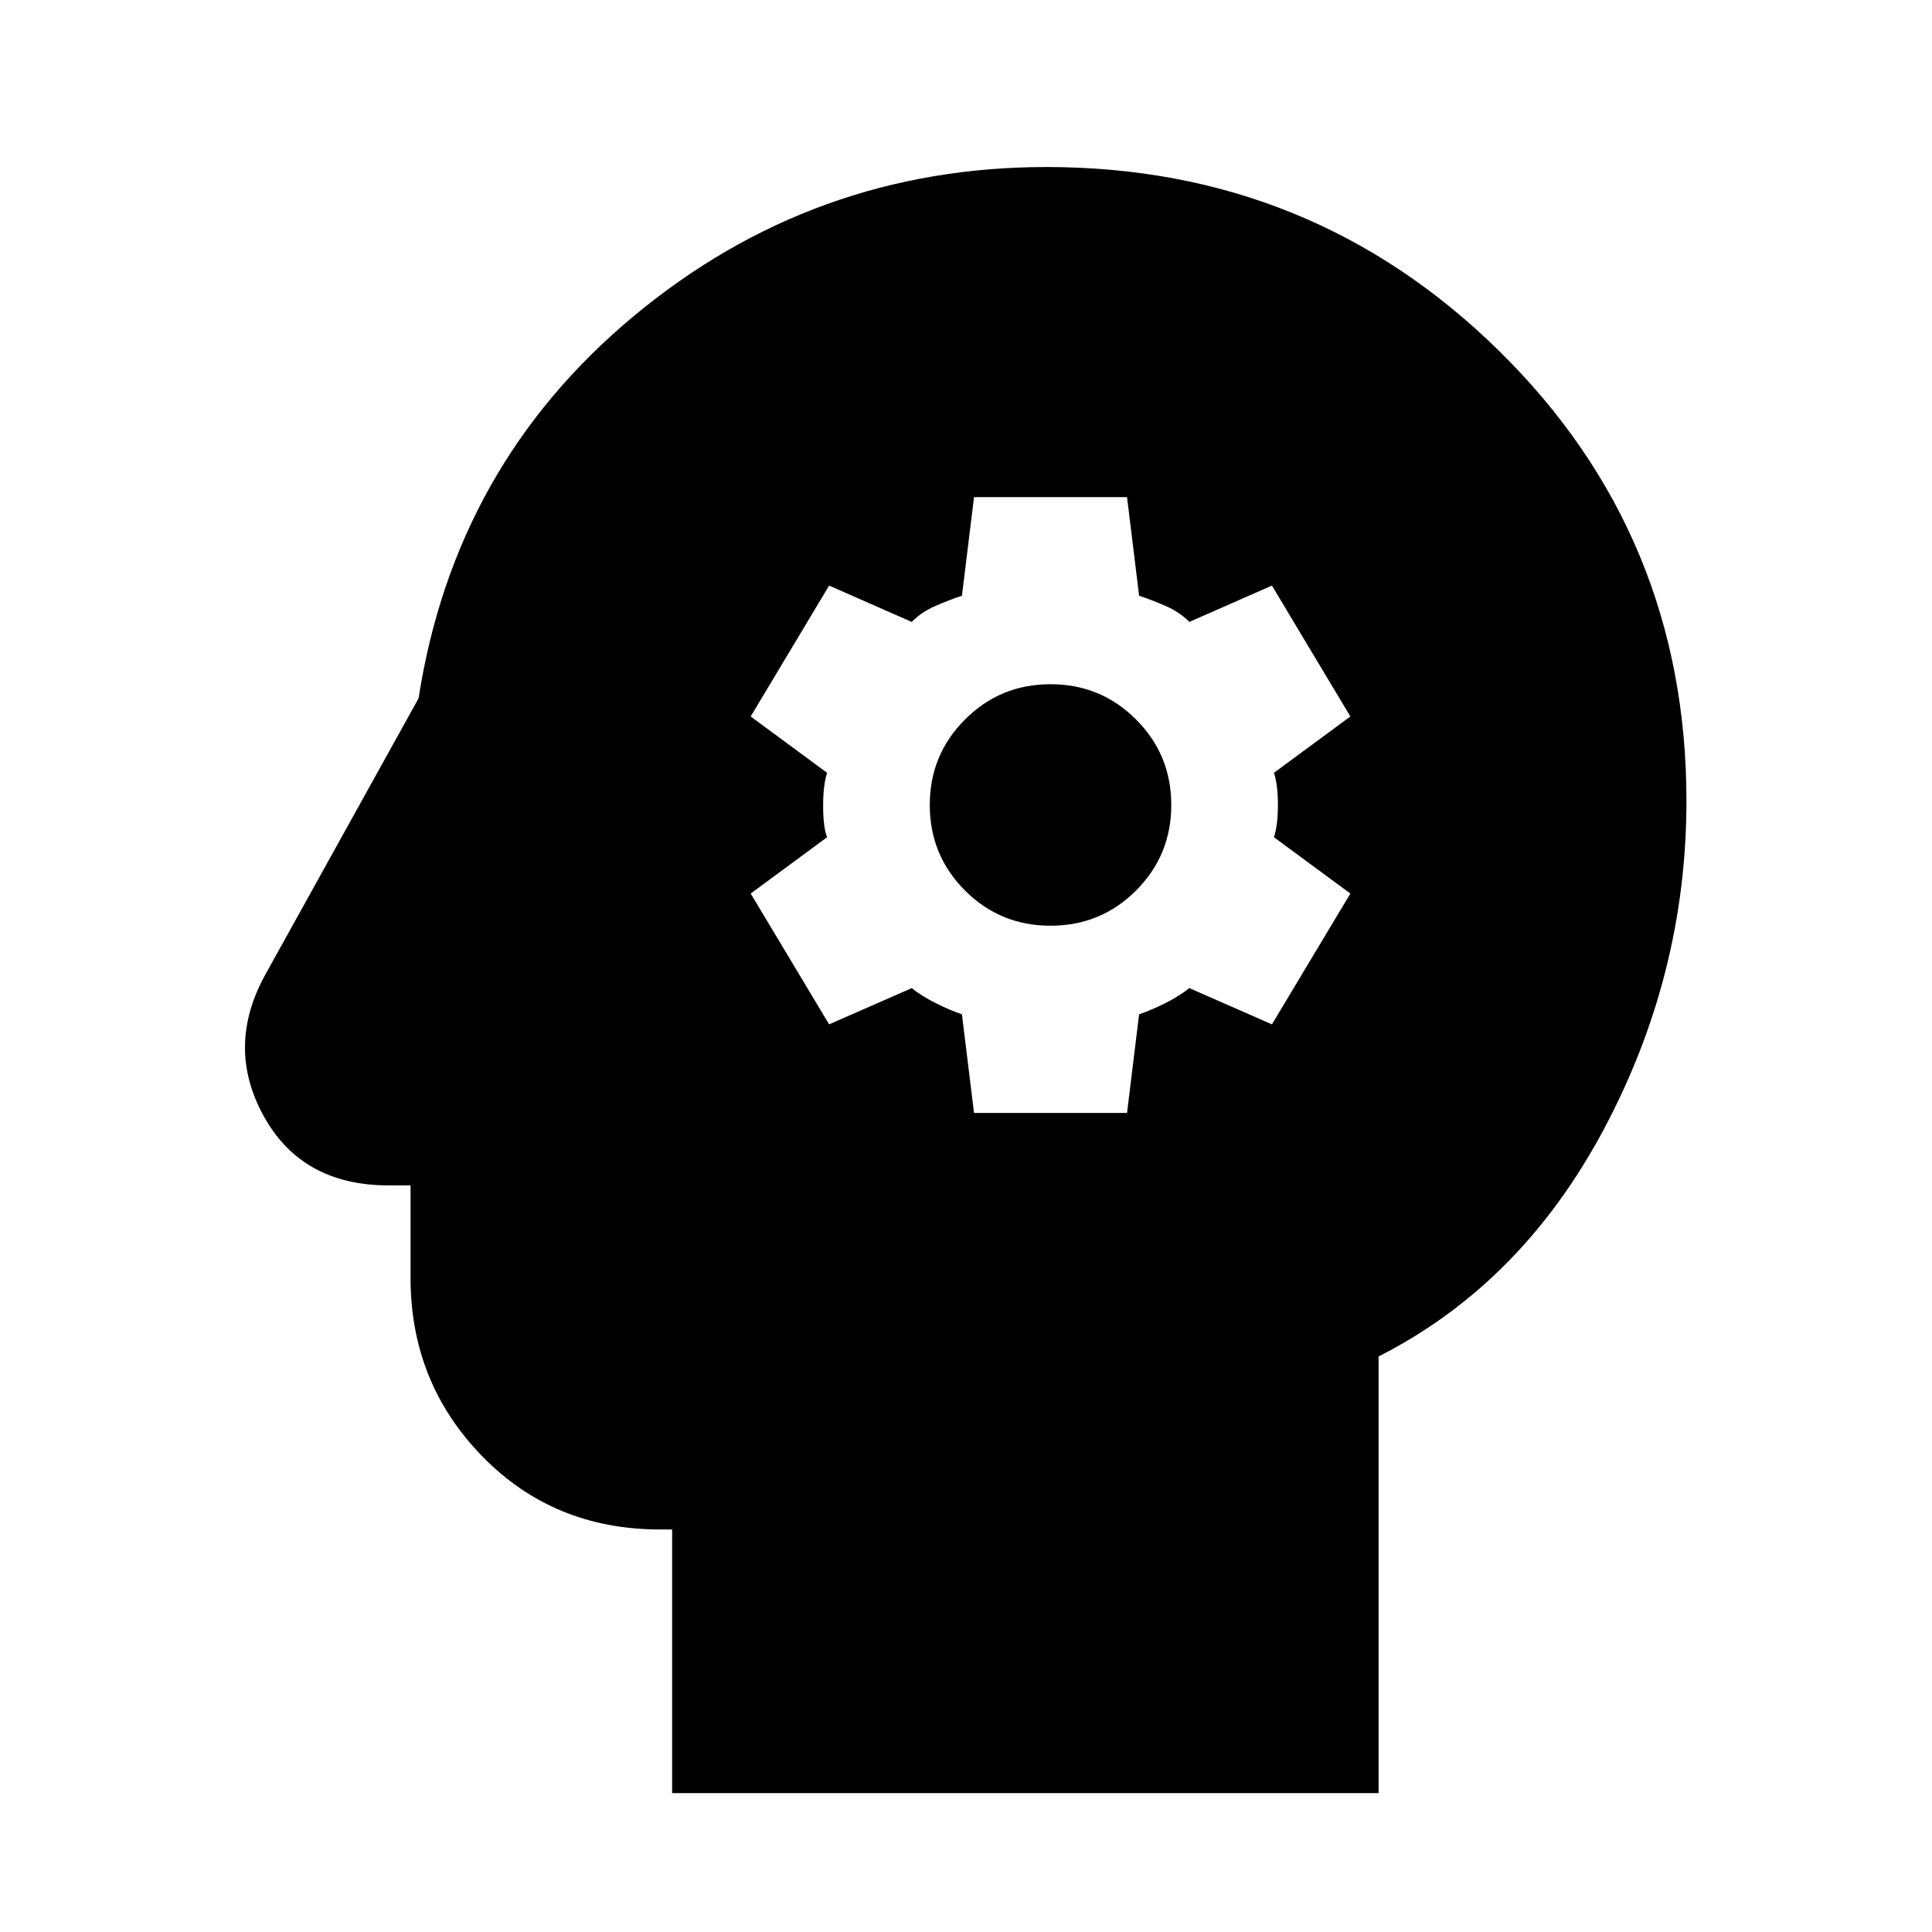<svg xmlns="http://www.w3.org/2000/svg" height="20" width="20"><path d="M6.958 18.562V15.833H6.833Q5.729 15.833 4.99 15.073Q4.25 14.312 4.25 13.229V12.271H4.021Q3.125 12.271 2.729 11.552Q2.333 10.833 2.75 10.083L4.333 7.229Q4.708 4.812 6.562 3.271Q8.417 1.729 10.833 1.729Q13.583 1.729 15.521 3.635Q17.458 5.542 17.458 8.292Q17.458 10.083 16.604 11.688Q15.75 13.292 14.271 14.042V18.562ZM10.083 11.521H11.667L11.792 10.5Q11.917 10.458 12.062 10.385Q12.208 10.312 12.312 10.229L13.167 10.604L13.979 9.25L13.188 8.667Q13.229 8.542 13.229 8.333Q13.229 8.125 13.188 8L13.979 7.417L13.167 6.062L12.312 6.438Q12.208 6.333 12.062 6.271Q11.917 6.208 11.792 6.167L11.667 5.146H10.083L9.958 6.167Q9.833 6.208 9.688 6.271Q9.542 6.333 9.438 6.438L8.583 6.062L7.771 7.417L8.562 8Q8.521 8.125 8.521 8.344Q8.521 8.562 8.562 8.667L7.771 9.25L8.583 10.604L9.438 10.229Q9.542 10.312 9.688 10.385Q9.833 10.458 9.958 10.5ZM10.875 9.583Q10.354 9.583 9.99 9.219Q9.625 8.854 9.625 8.333Q9.625 7.812 9.99 7.448Q10.354 7.083 10.875 7.083Q11.396 7.083 11.76 7.448Q12.125 7.812 12.125 8.333Q12.125 8.854 11.76 9.219Q11.396 9.583 10.875 9.583Z"/></svg>